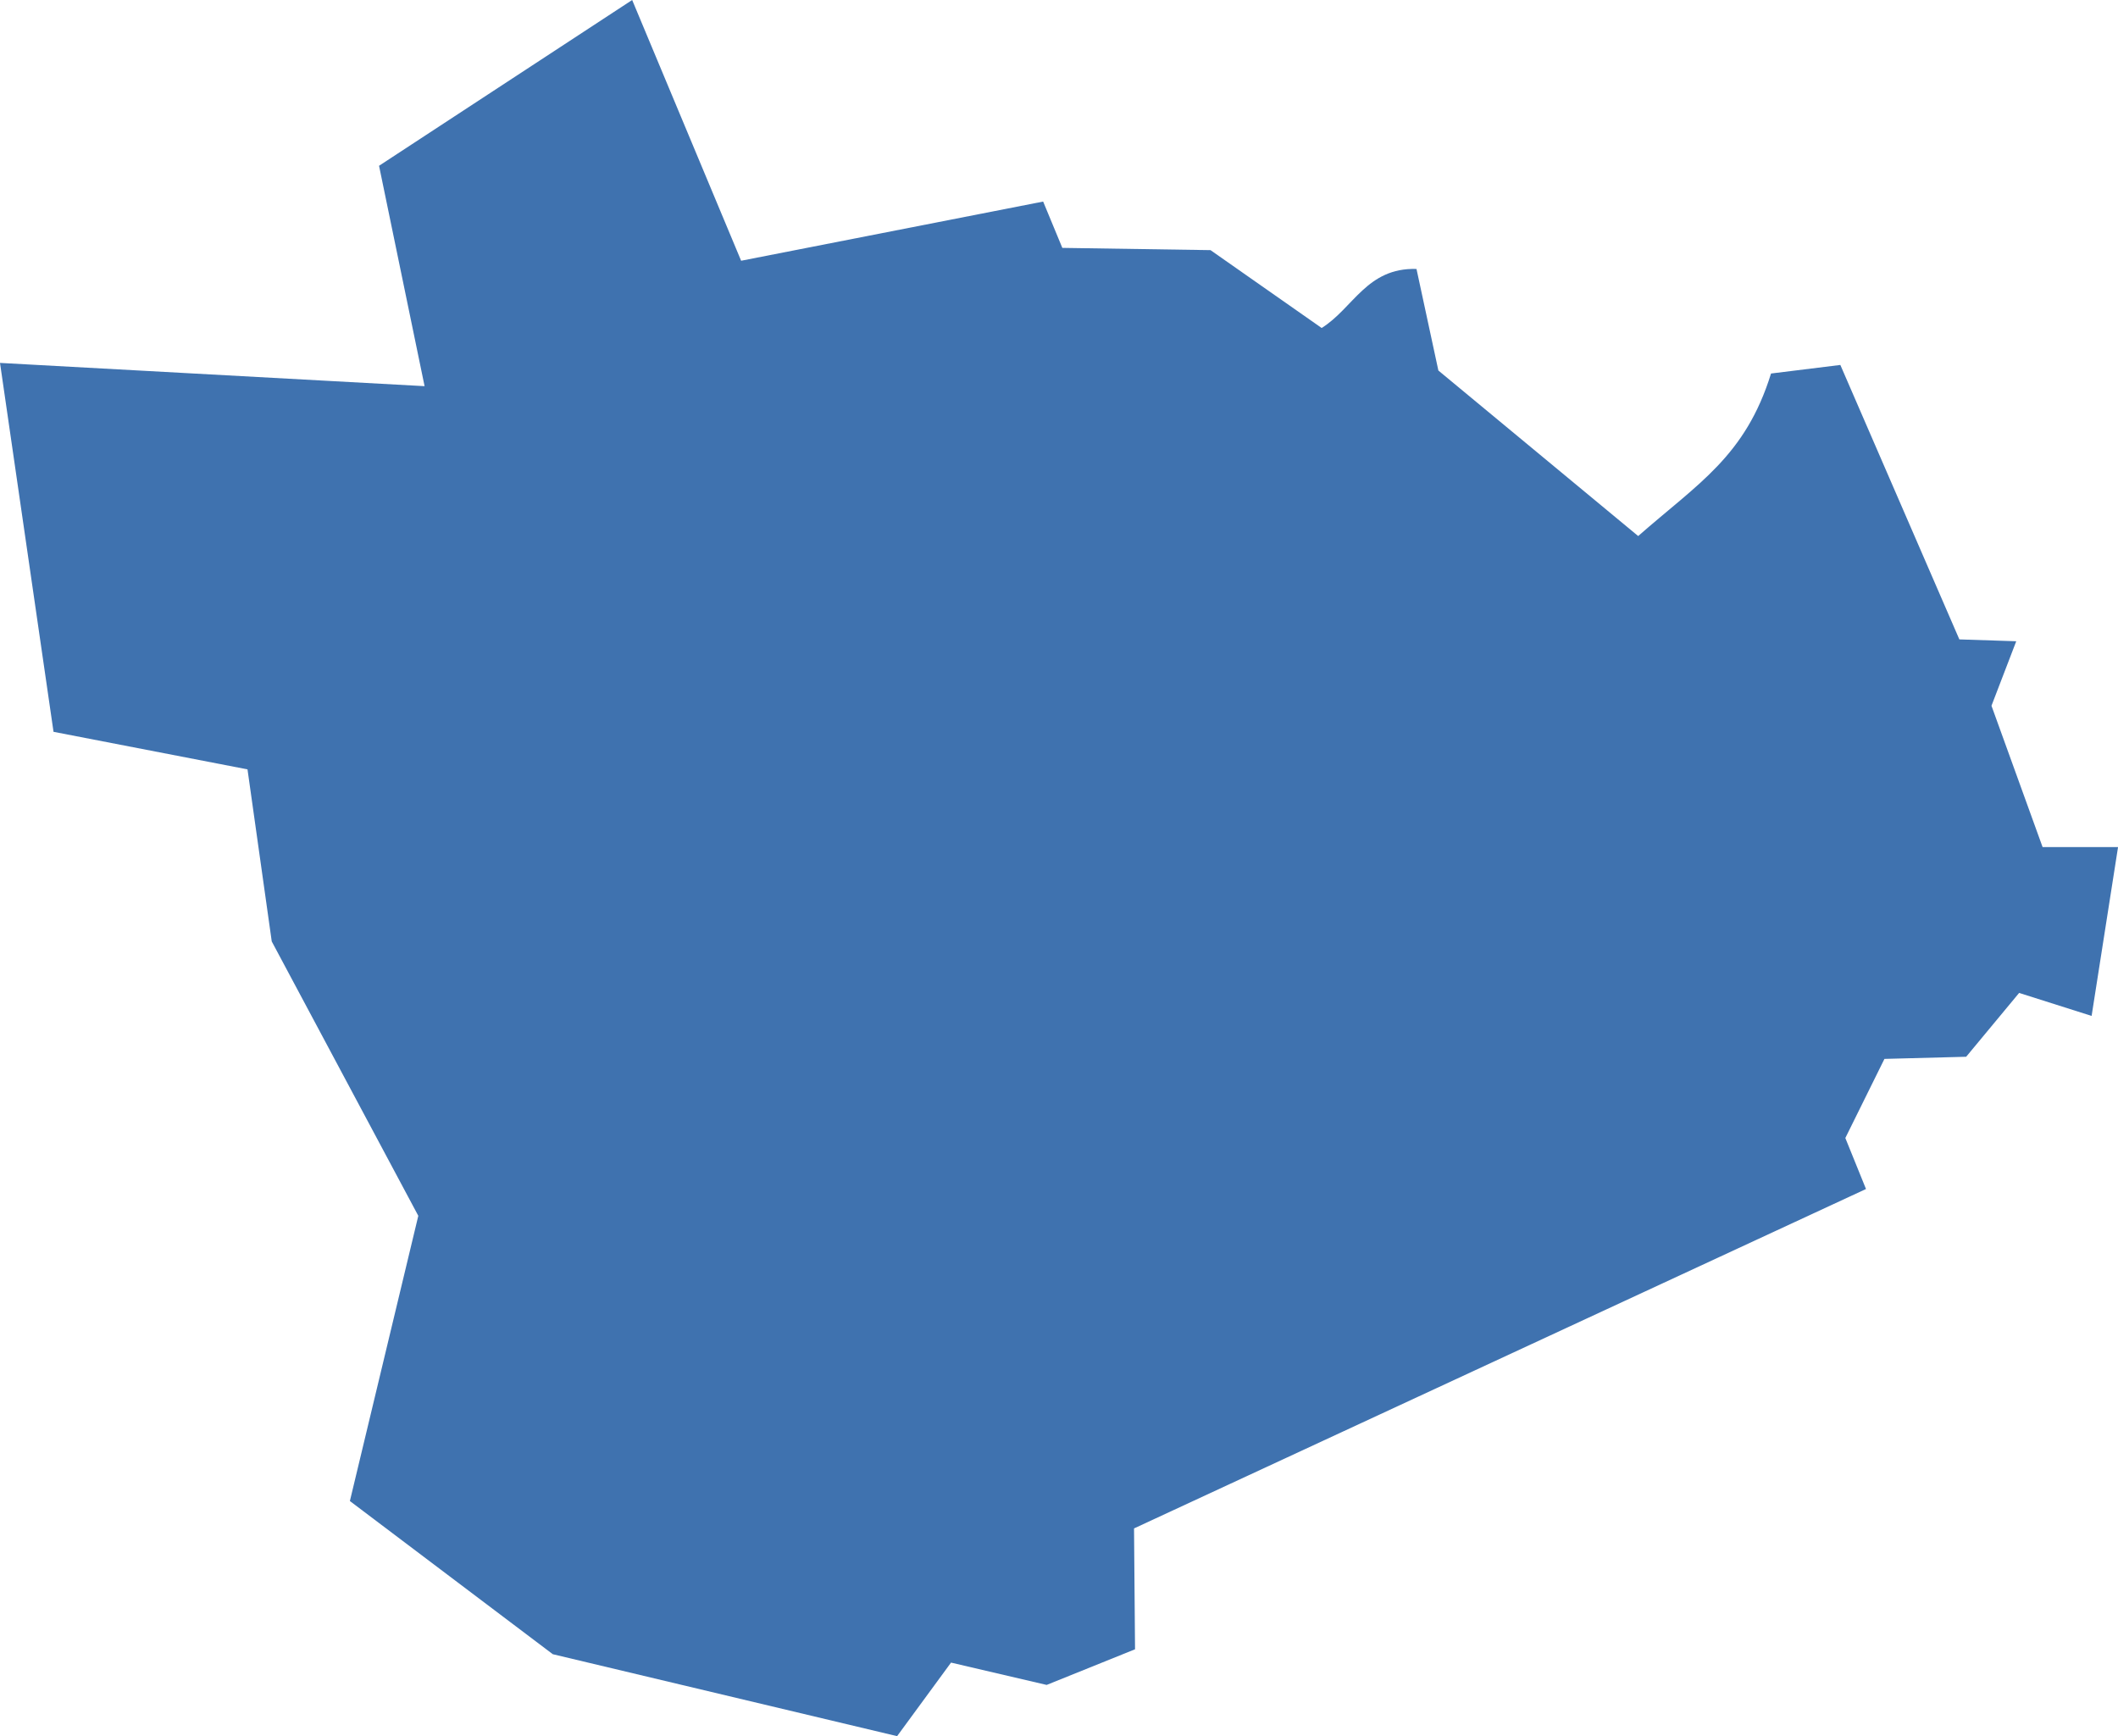 <?xml version="1.0" encoding="UTF-8" standalone="no"?>
<svg
   xmlns:dc="http://purl.org/dc/elements/1.1/"
   xmlns:cc="http://creativecommons.org/ns#"
   xmlns:rdf="http://www.w3.org/1999/02/22-rdf-syntax-ns#"
   xmlns:svg="http://www.w3.org/2000/svg"
   xmlns="http://www.w3.org/2000/svg"
   xmlns:sodipodi="http://sodipodi.sourceforge.net/DTD/sodipodi-0.dtd"
   xmlns:inkscape="http://www.inkscape.org/namespaces/inkscape"
   version="1.0"
   width="57.302"
   height="46.968"
   id="svg2"
   sodipodi:docname="NY_21.svg"
   inkscape:version="0.92.2 5c3e80d, 2017-08-06">
  <defs
     id="defs110" />
  <sodipodi:namedview
     pagecolor="#ffffff"
     bordercolor="#666666"
     borderopacity="1"
     objecttolerance="10"
     gridtolerance="10"
     guidetolerance="10"
     inkscape:pageopacity="0"
     inkscape:pageshadow="2"
     inkscape:window-width="640"
     inkscape:window-height="480"
     id="namedview108"
     showgrid="false"
     inkscape:zoom="0.12542268"
     inkscape:cx="-995.05145"
     inkscape:cy="-402.02929"
     inkscape:window-x="0"
     inkscape:window-y="0"
     inkscape:window-maximized="0"
     inkscape:current-layer="svg2" />
  <path
     d="M 14.956,44.752 9.466,40.608 11.317,32.892 7.352,25.469 6.696,20.814 1.448,19.798 0,9.818 11.487,10.447 10.255,4.485 17.103,0 20.051,7.054 28.222,5.453 28.741,6.706 32.75,6.767 35.757,8.873 c 0.855,-0.532 1.222,-1.637 2.566,-1.597 l 0.592,2.748 5.406,4.478 c 1.623,-1.427 2.899,-2.158 3.594,-4.397 l 1.875,-0.232 3.22,7.425 1.539,0.05 -0.67,1.745 1.383,3.824 h 2.041 l -0.715,4.567 -1.961,-0.622 -1.433,1.727 -2.211,0.058 -1.058,2.14 0.559,1.38 -19.803,9.182 0.027,3.27 -2.391,0.964 -2.587,-0.604 -1.459,1.99 z"
     style="fill:#3F72AF;fill-opacity:1"
     id="NY_21"
     inkscape:connector-curvature="0" />
</svg>
